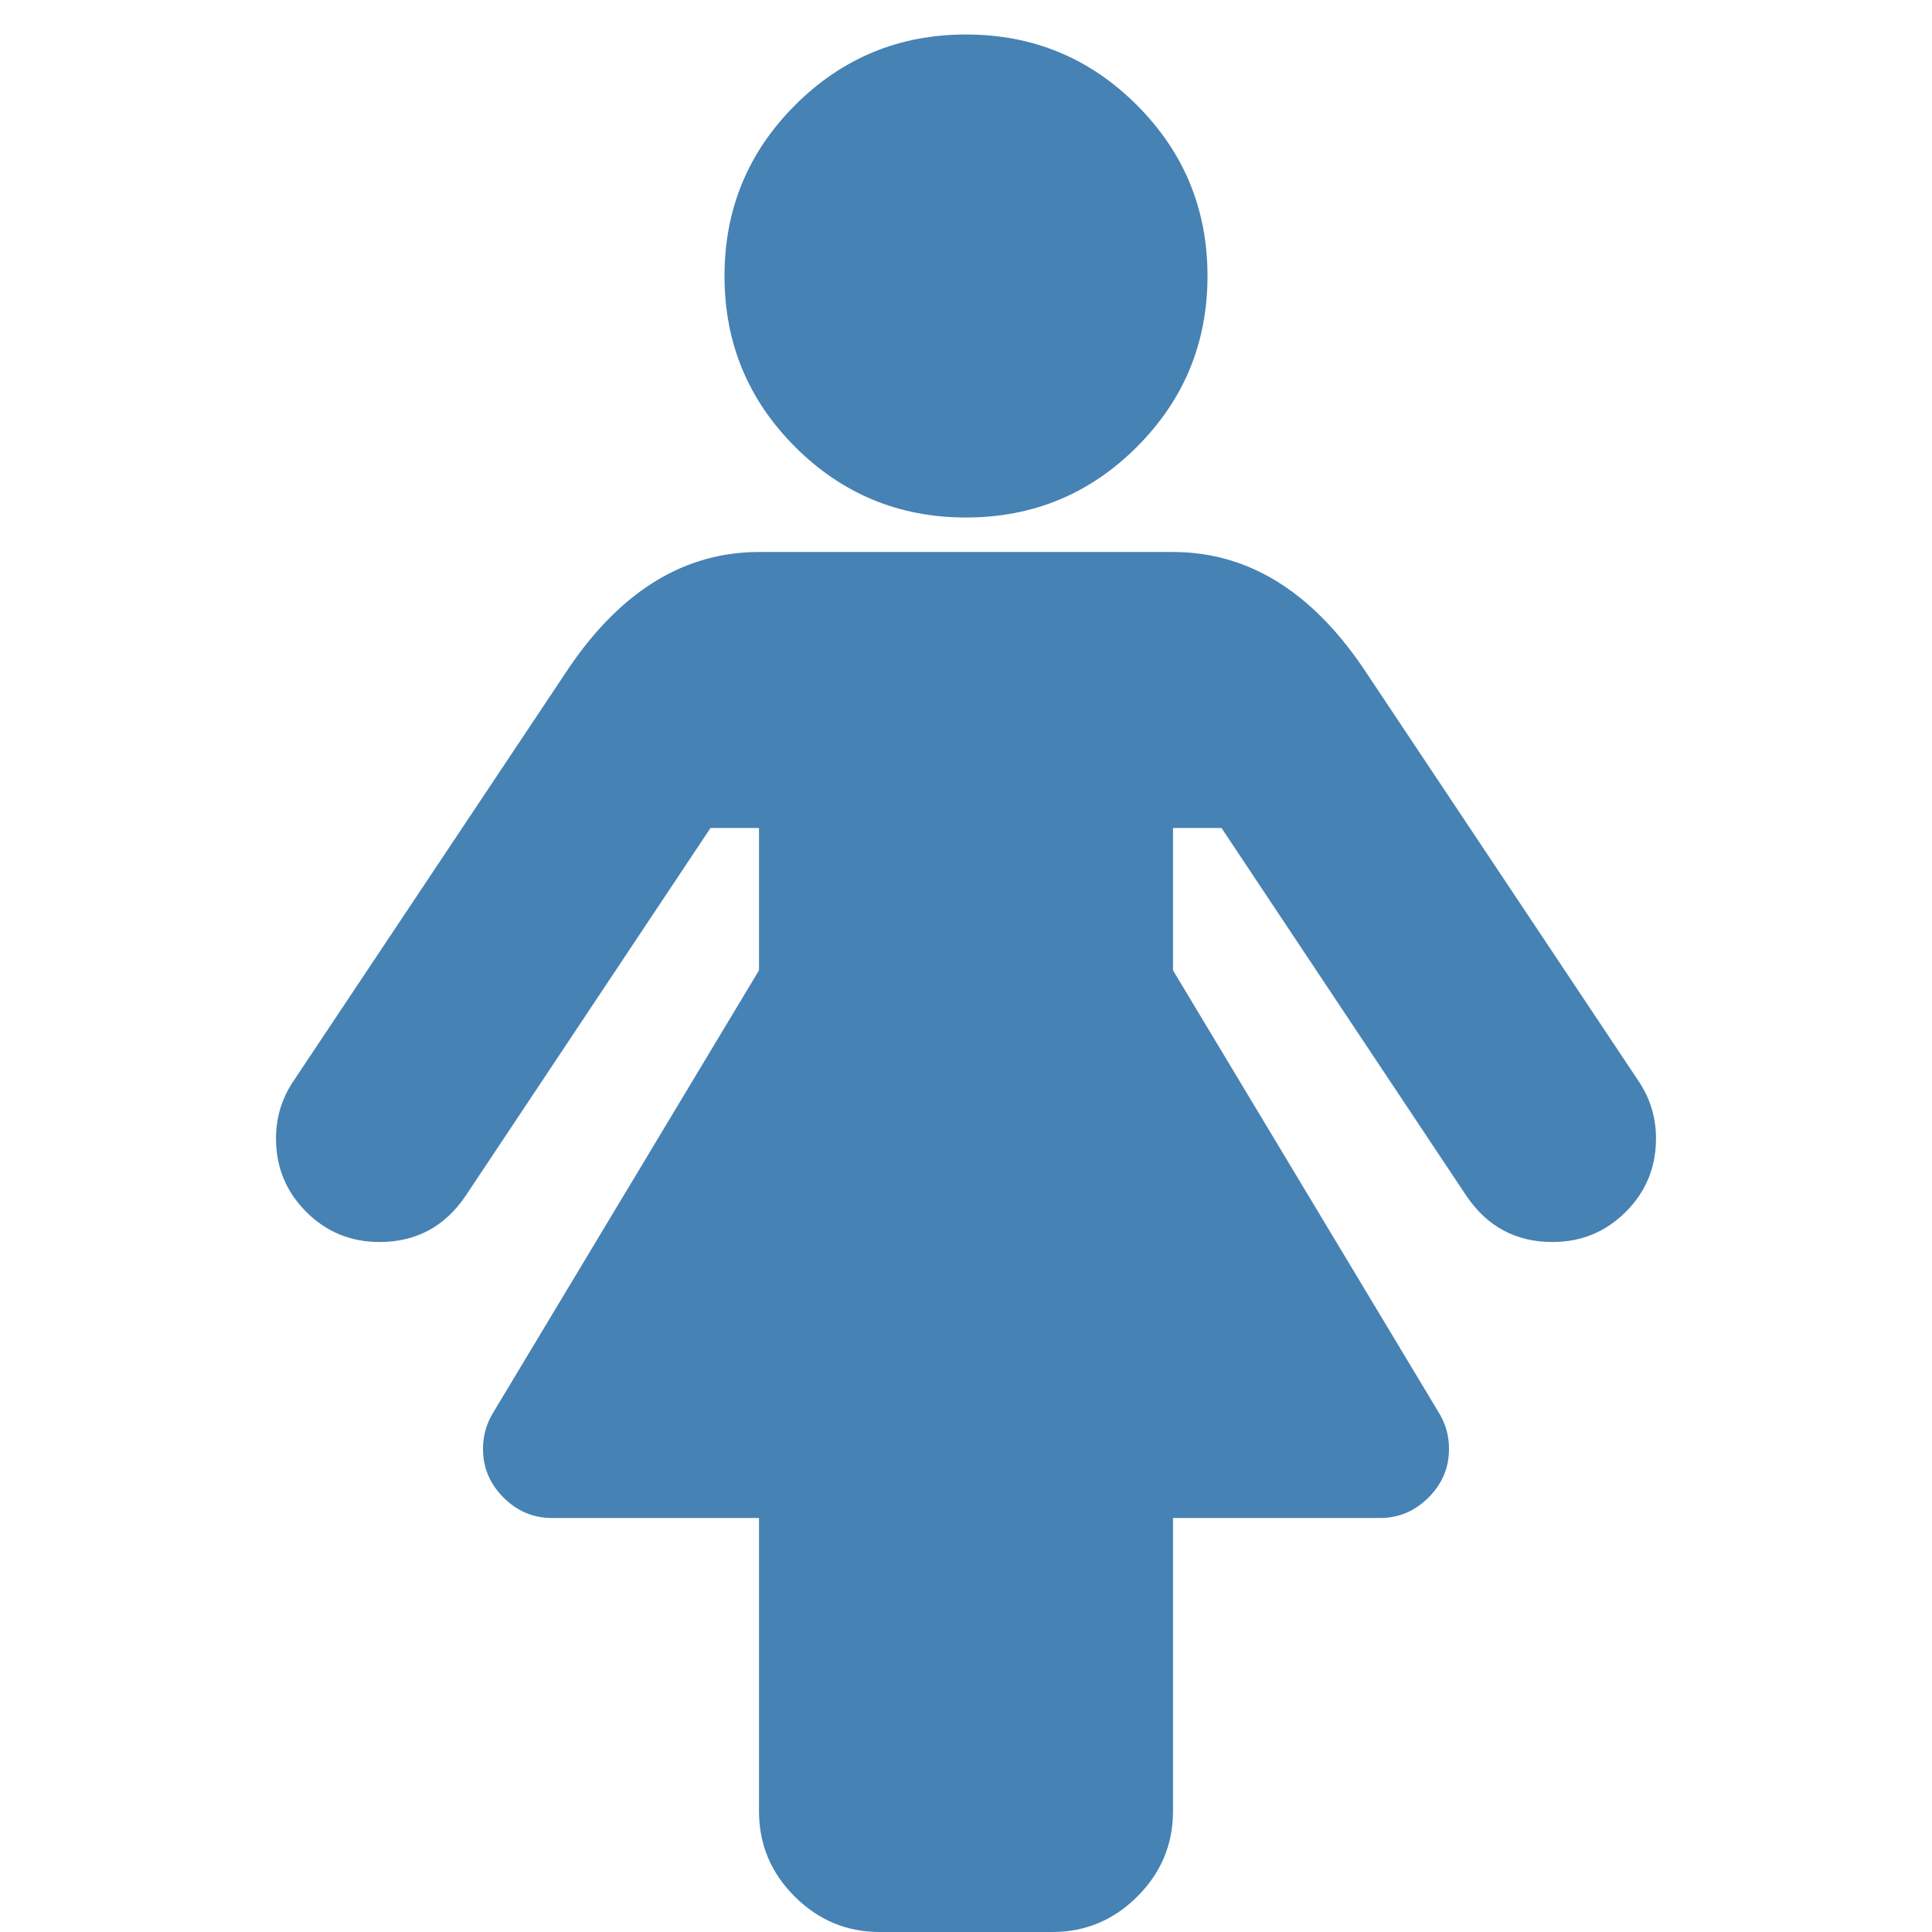 <svg width="1792" height="1792" viewBox="0 0 1792 1792" xmlns="http://www.w3.org/2000/svg"><path d="M1536 1056q0 40-28 68t-68 28q-51 0-80-43l-227-341h-45v132l247 411q9 15 9 33 0 26-19 45t-45 19h-192v272q0 46-33 79t-79 33h-160q-46 0-79-33t-33-79v-272h-192q-26 0-45-19t-19-45q0-18 9-33l247-411v-132h-45l-227 341q-29 43-80 43-40 0-68-28t-28-68q0-29 16-53l256-384q73-107 176-107h384q103 0 176 107l256 384q16 24 16 53zm-416-800q0 93-65.5 158.5t-158.5 65.5-158.5-65.5-65.5-158.5 65.5-158.5 158.5-65.5 158.5 65.5 65.5 158.5z" fill="#4682b4"/></svg>
